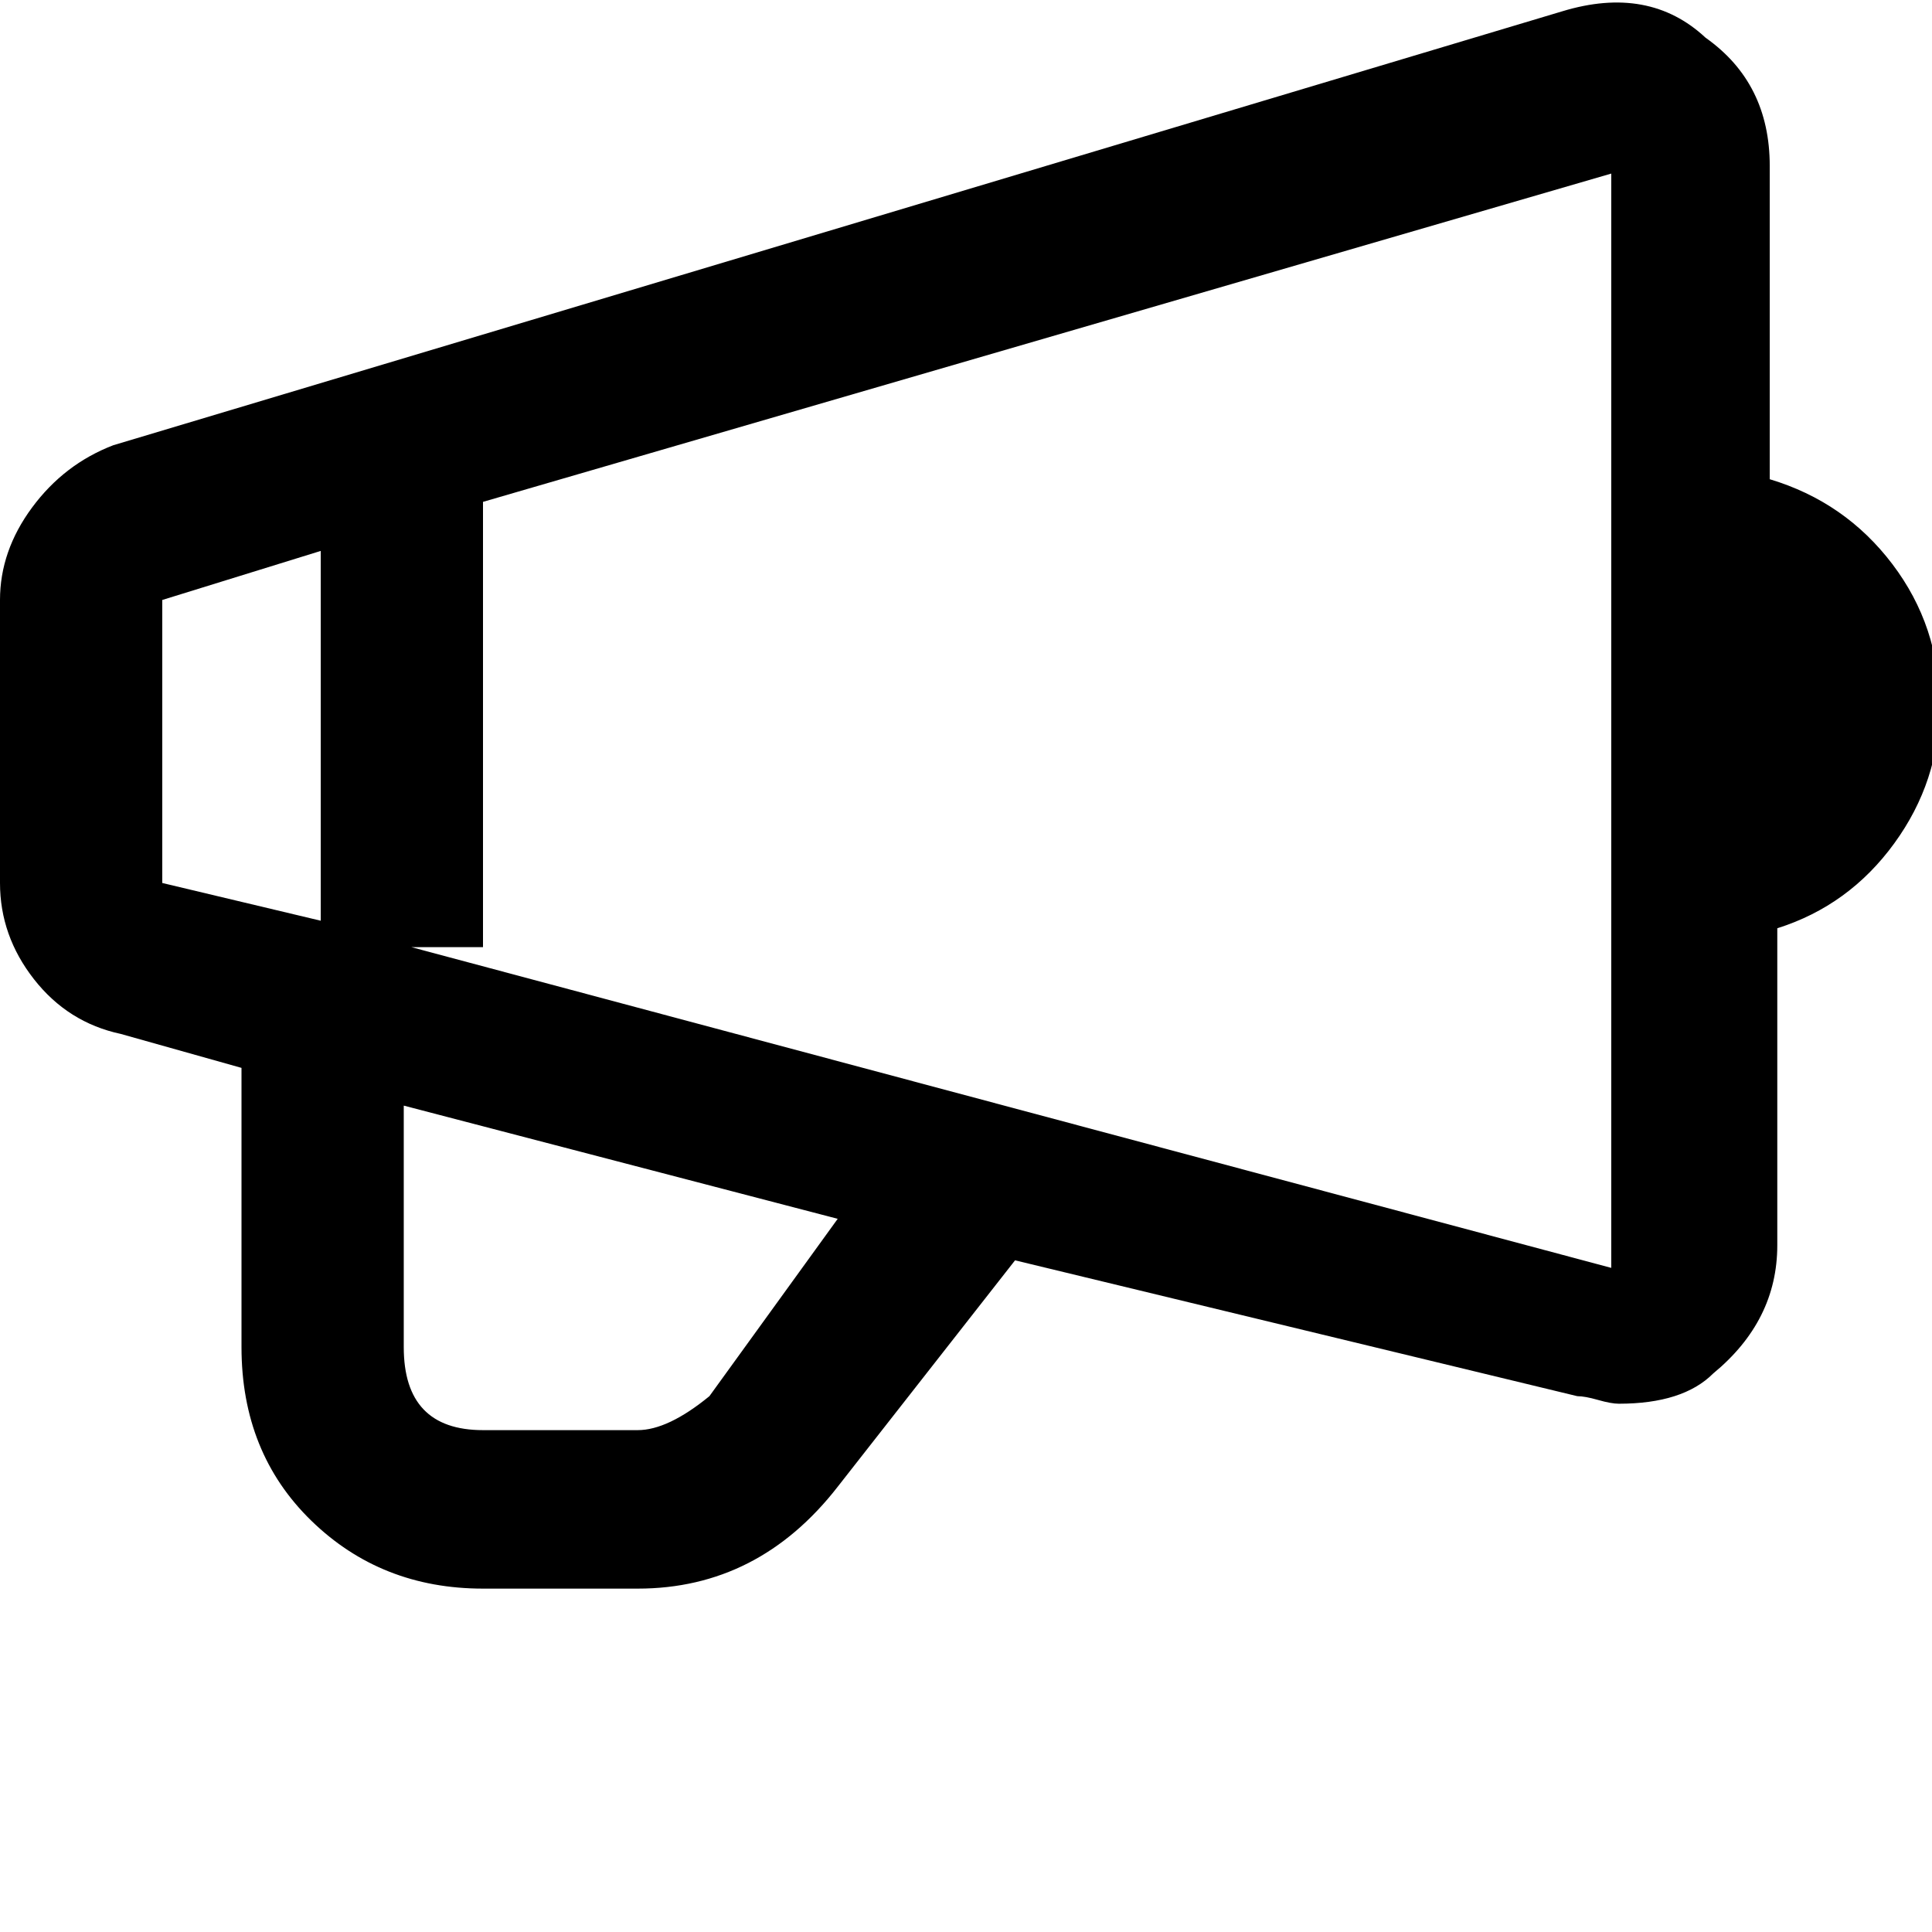 <svg xmlns="http://www.w3.org/2000/svg" version="1.1" viewBox="0 0 512 512" fill="currentColor"><path fill="currentColor" d="M469 127V44q0-22-17-34q-15-14-38-7L30 118q-13 5-21.5 16.5T0 159v75q0 14 9 25.5T32 274l32 9v74q0 28 18.5 46t45.5 18h41q32 0 53-27l47-60l149 36q2 0 5.5 1t5.5 1q17 0 25-8q17-14 17-34v-84q19-6 31-22.5t12-36.5q0-21-12.5-37.5T469 127M43 159l42-13v98l-42-10zm145 211q-11 9-19 9h-41q-21 0-21-22v-64l115 30zm239-34l-318-85h19V133l299-87z"/></svg>